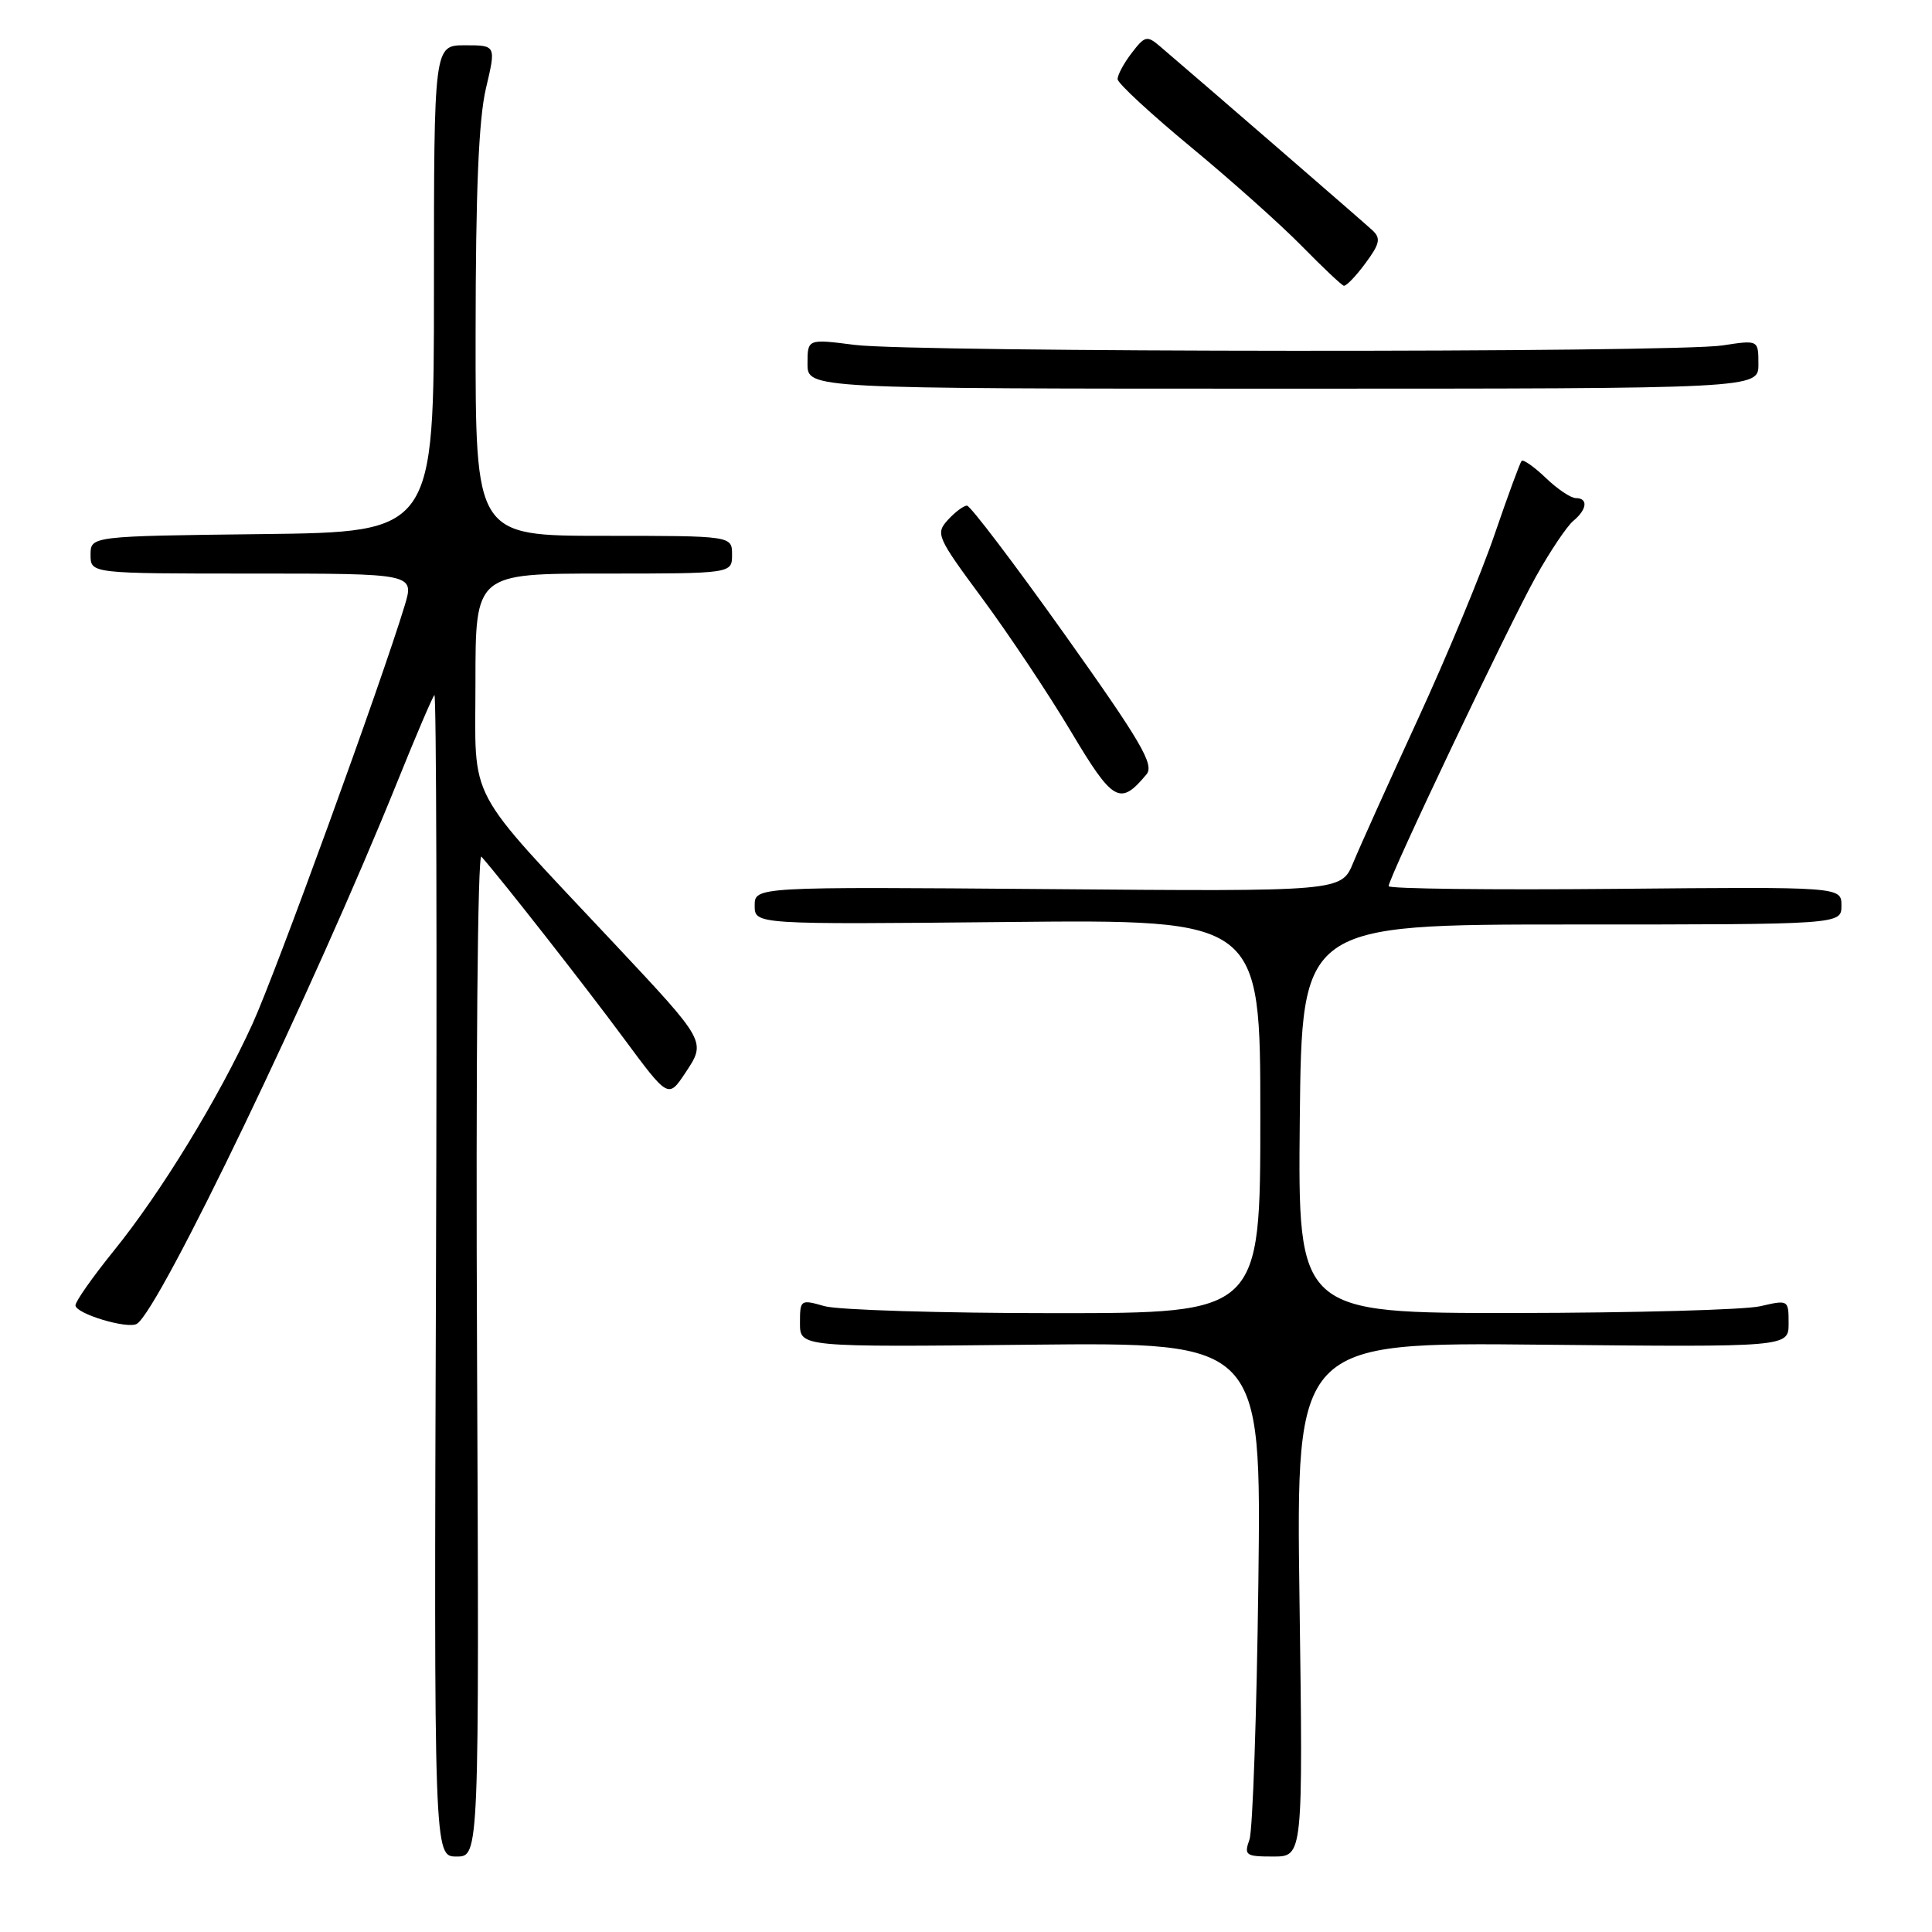 <?xml version="1.0" encoding="UTF-8" standalone="no"?>
<!DOCTYPE svg PUBLIC "-//W3C//DTD SVG 1.1//EN" "http://www.w3.org/Graphics/SVG/1.1/DTD/svg11.dtd" >
<svg xmlns="http://www.w3.org/2000/svg" xmlns:xlink="http://www.w3.org/1999/xlink" version="1.1" viewBox="0 0 256 256">
 <g >
 <path fill="currentColor"
d=" M 63.21 179.26 C 63.04 141.26 63.29 112.95 63.79 113.51 C 66.59 116.69 77.53 130.66 82.61 137.53 C 88.55 145.56 88.55 145.56 90.81 142.16 C 93.58 137.98 93.66 138.11 81.37 125.00 C 61.41 103.72 63.00 106.70 63.00 90.39 C 63.00 76.00 63.00 76.00 80.00 76.00 C 97.00 76.00 97.00 76.00 97.00 73.50 C 97.00 71.00 97.00 71.00 80.00 71.00 C 63.00 71.00 63.00 71.00 63.02 44.25 C 63.03 25.31 63.43 15.82 64.38 11.75 C 65.74 6.00 65.74 6.00 61.62 6.00 C 57.50 6.00 57.50 6.00 57.50 38.25 C 57.50 70.50 57.50 70.50 34.75 70.77 C 12.00 71.04 12.00 71.04 12.00 73.52 C 12.00 76.00 12.00 76.00 33.45 76.00 C 54.90 76.00 54.90 76.00 53.62 80.25 C 50.52 90.49 36.56 128.86 33.46 135.66 C 28.96 145.53 21.33 158.02 15.06 165.76 C 12.28 169.20 10.00 172.44 10.00 172.96 C 10.00 174.07 16.93 176.16 18.14 175.41 C 21.14 173.56 41.63 130.90 52.67 103.54 C 55.10 97.51 57.30 92.36 57.56 92.10 C 57.82 91.84 57.92 126.36 57.77 168.82 C 57.50 246.00 57.50 246.00 60.50 246.00 C 63.50 246.00 63.50 246.00 63.21 179.26 Z  M 172.19 211.93 C 171.73 177.85 171.73 177.85 204.36 178.18 C 237.00 178.50 237.00 178.50 237.00 175.36 C 237.00 172.23 236.97 172.22 233.25 173.08 C 231.19 173.56 216.55 173.96 200.73 173.98 C 171.97 174.00 171.97 174.00 172.23 148.25 C 172.50 122.50 172.50 122.50 208.25 122.50 C 244.00 122.50 244.00 122.50 244.00 120.00 C 244.00 117.50 244.00 117.50 214.00 117.78 C 197.50 117.93 184.00 117.77 184.00 117.42 C 184.00 116.30 199.95 82.78 203.52 76.40 C 205.39 73.05 207.62 69.73 208.46 69.03 C 210.30 67.51 210.47 66.00 208.80 66.00 C 208.15 66.00 206.35 64.80 204.82 63.32 C 203.28 61.85 201.84 60.84 201.62 61.07 C 201.41 61.31 199.80 65.68 198.05 70.79 C 196.31 75.90 191.73 86.93 187.88 95.29 C 184.03 103.66 180.17 112.22 179.31 114.31 C 177.73 118.13 177.73 118.13 138.87 117.81 C 100.00 117.50 100.00 117.50 100.00 120.00 C 100.00 122.50 100.00 122.50 133.50 122.17 C 167.00 121.84 167.00 121.84 167.00 147.92 C 167.00 174.00 167.00 174.00 139.74 174.00 C 124.75 174.00 111.03 173.58 109.24 173.07 C 106.07 172.16 106.00 172.21 106.00 175.32 C 106.00 178.50 106.00 178.50 136.56 178.18 C 167.13 177.87 167.13 177.87 166.74 209.68 C 166.52 227.18 165.99 242.51 165.56 243.75 C 164.82 245.84 165.05 246.00 168.71 246.00 C 172.66 246.00 172.66 246.00 172.19 211.93 Z  M 151.92 102.60 C 152.97 101.33 151.24 98.35 141.06 84.04 C 134.39 74.67 128.57 67.00 128.13 67.00 C 127.68 67.00 126.54 67.86 125.59 68.90 C 123.94 70.72 124.14 71.16 130.19 79.34 C 133.66 84.04 138.93 91.94 141.89 96.90 C 147.50 106.31 148.41 106.82 151.92 102.60 Z  M 233.00 48.27 C 233.00 45.04 233.00 45.04 228.25 45.77 C 221.80 46.76 121.08 46.70 113.25 45.70 C 107.00 44.90 107.00 44.90 107.00 48.20 C 107.00 51.50 107.00 51.50 170.00 51.50 C 233.00 51.50 233.00 51.50 233.00 48.27 Z  M 180.92 34.89 C 182.84 32.30 182.99 31.58 181.86 30.52 C 180.72 29.46 159.59 11.16 153.67 6.11 C 151.99 4.68 151.69 4.75 149.95 7.03 C 148.90 8.39 148.07 9.95 148.09 10.50 C 148.12 11.05 152.50 15.10 157.82 19.50 C 163.14 23.90 169.75 29.80 172.50 32.61 C 175.25 35.41 177.75 37.78 178.06 37.86 C 178.37 37.94 179.66 36.60 180.92 34.89 Z "/>
</g>
</svg>